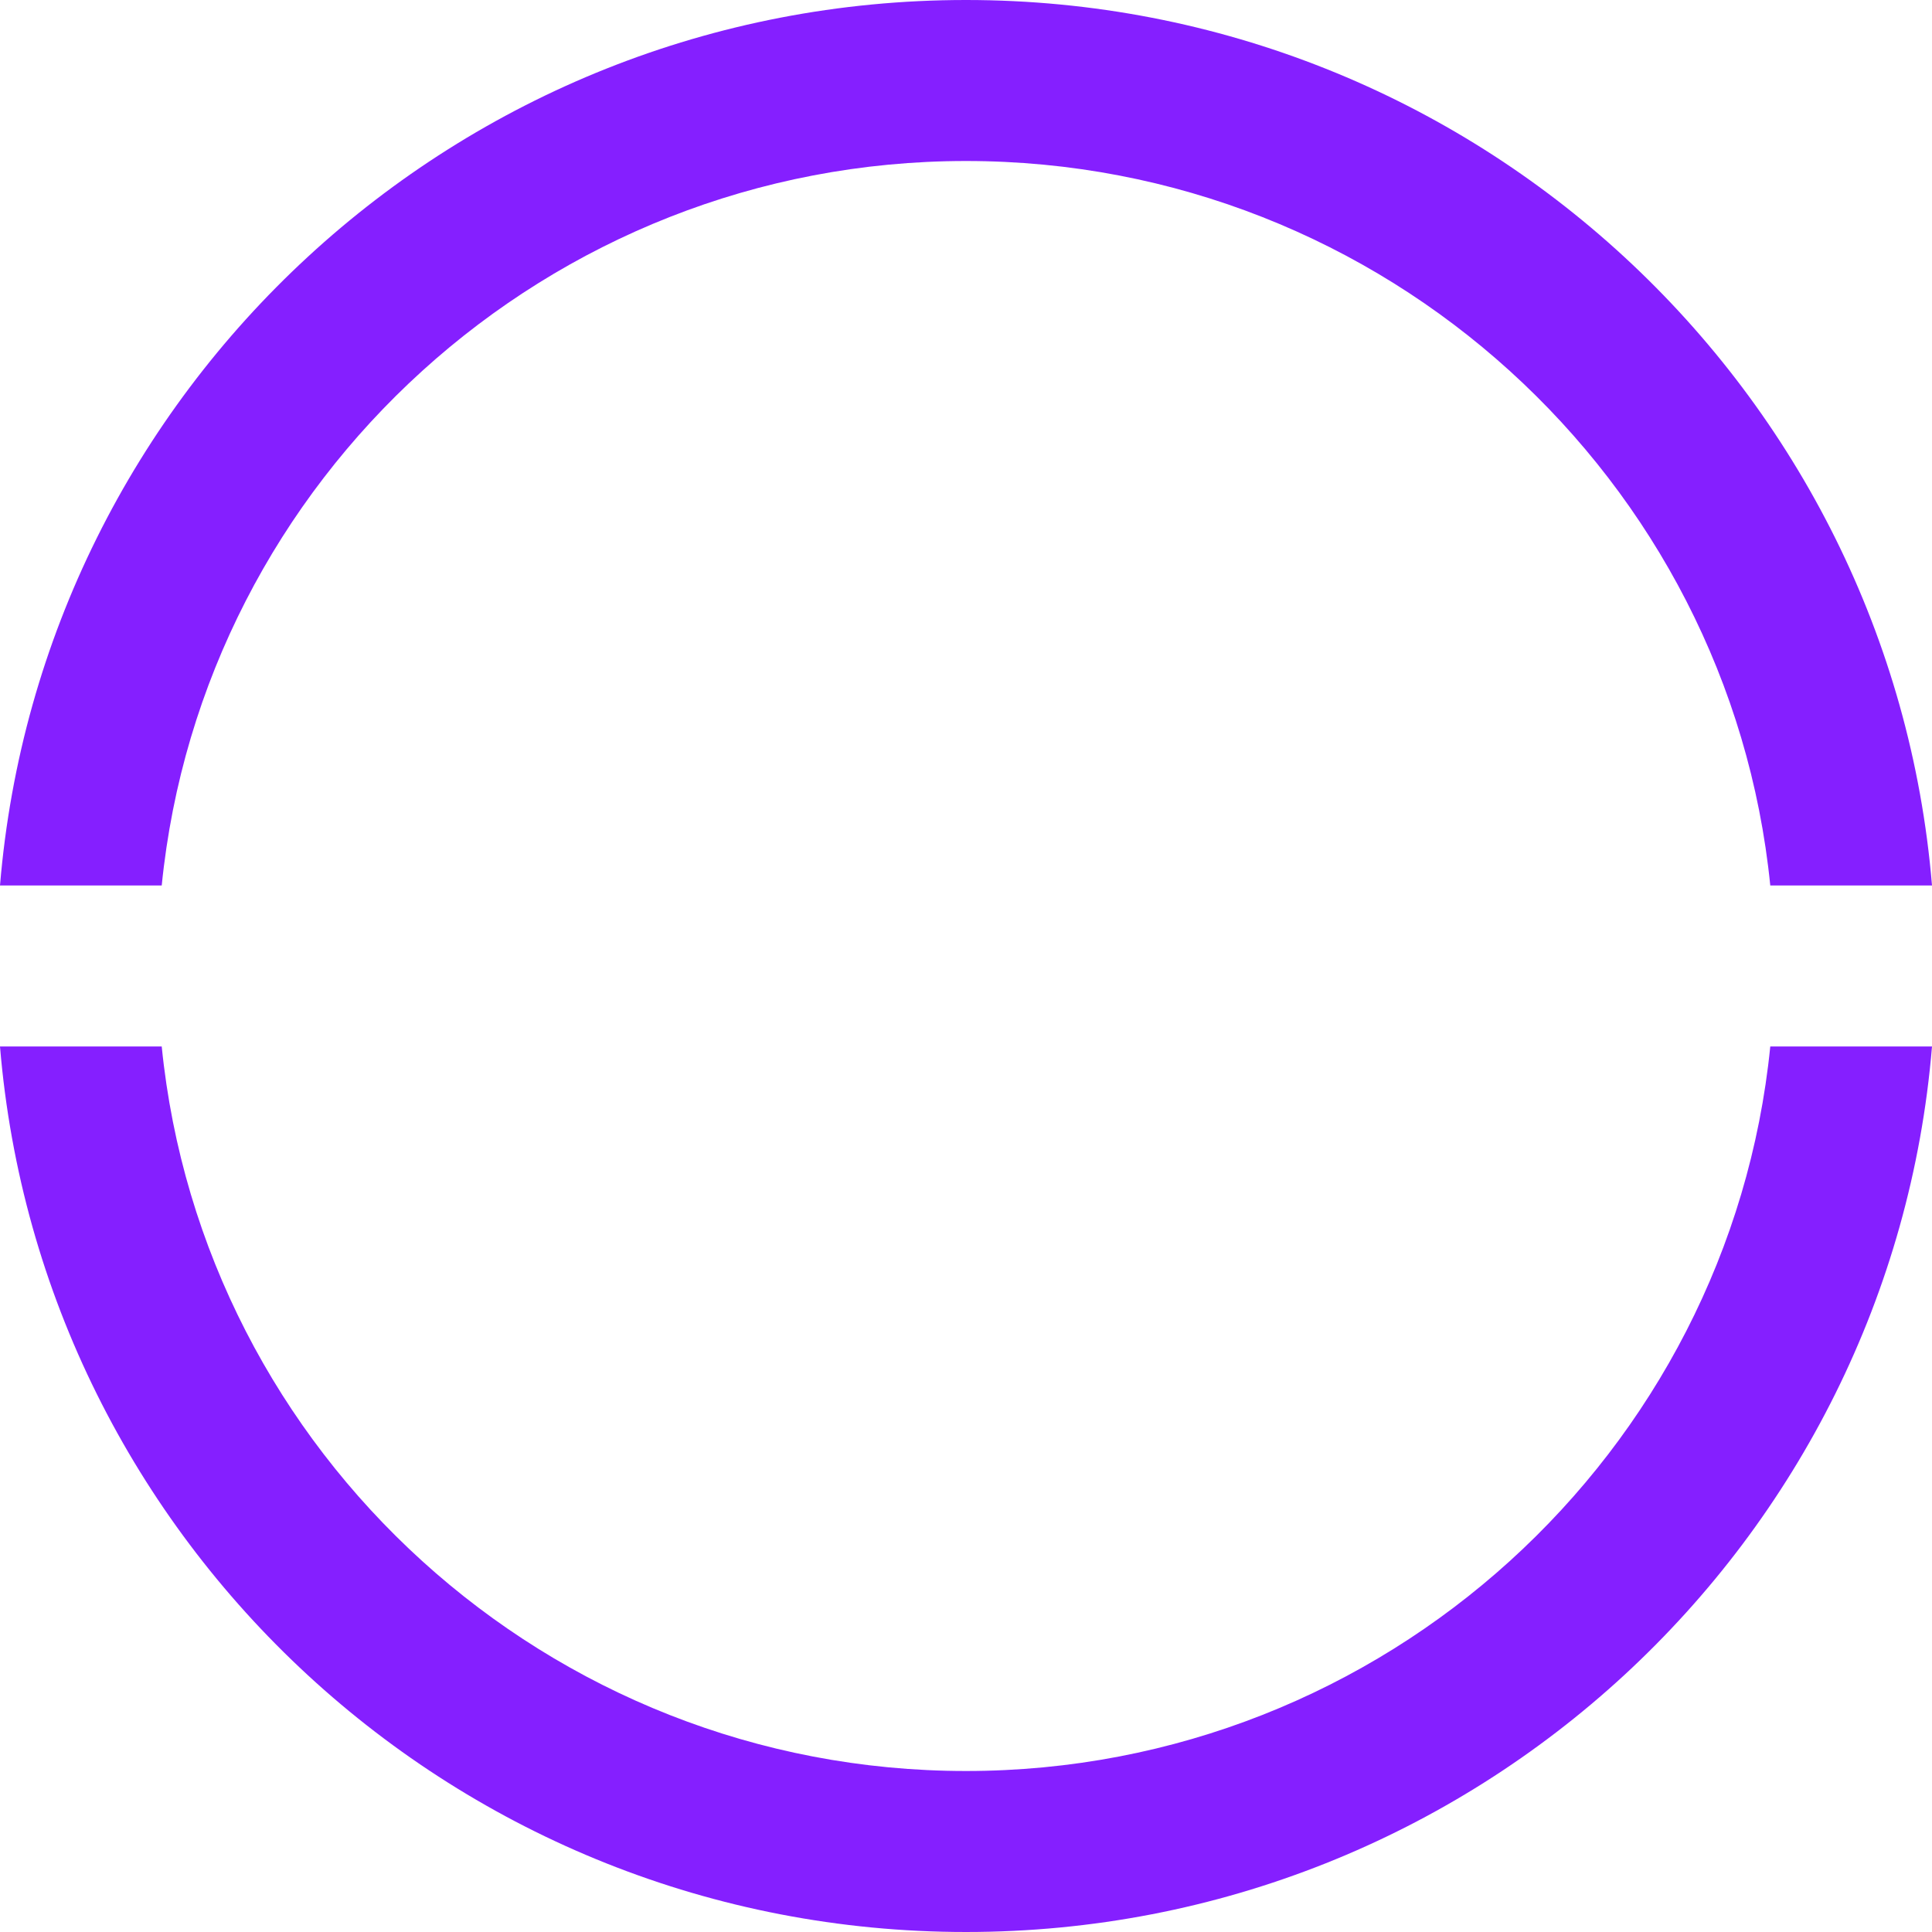 <svg xmlns="http://www.w3.org/2000/svg" width="24" height="24" viewBox="0 0 24 24" fill="#851FFF"><path d="M0 11c.511-6.158 5.685-11 12-11s11.489 4.842 12 11h-2.009c-.506-5.046-4.793-9-9.991-9s-9.485 3.954-9.991 9h-2.009zm21.991 2c-.506 5.046-4.793 9-9.991 9s-9.485-3.954-9.991-9h-2.009c.511 6.158 5.685 11 12 11s11.489-4.842 12-11h-2.009z"/></svg>
